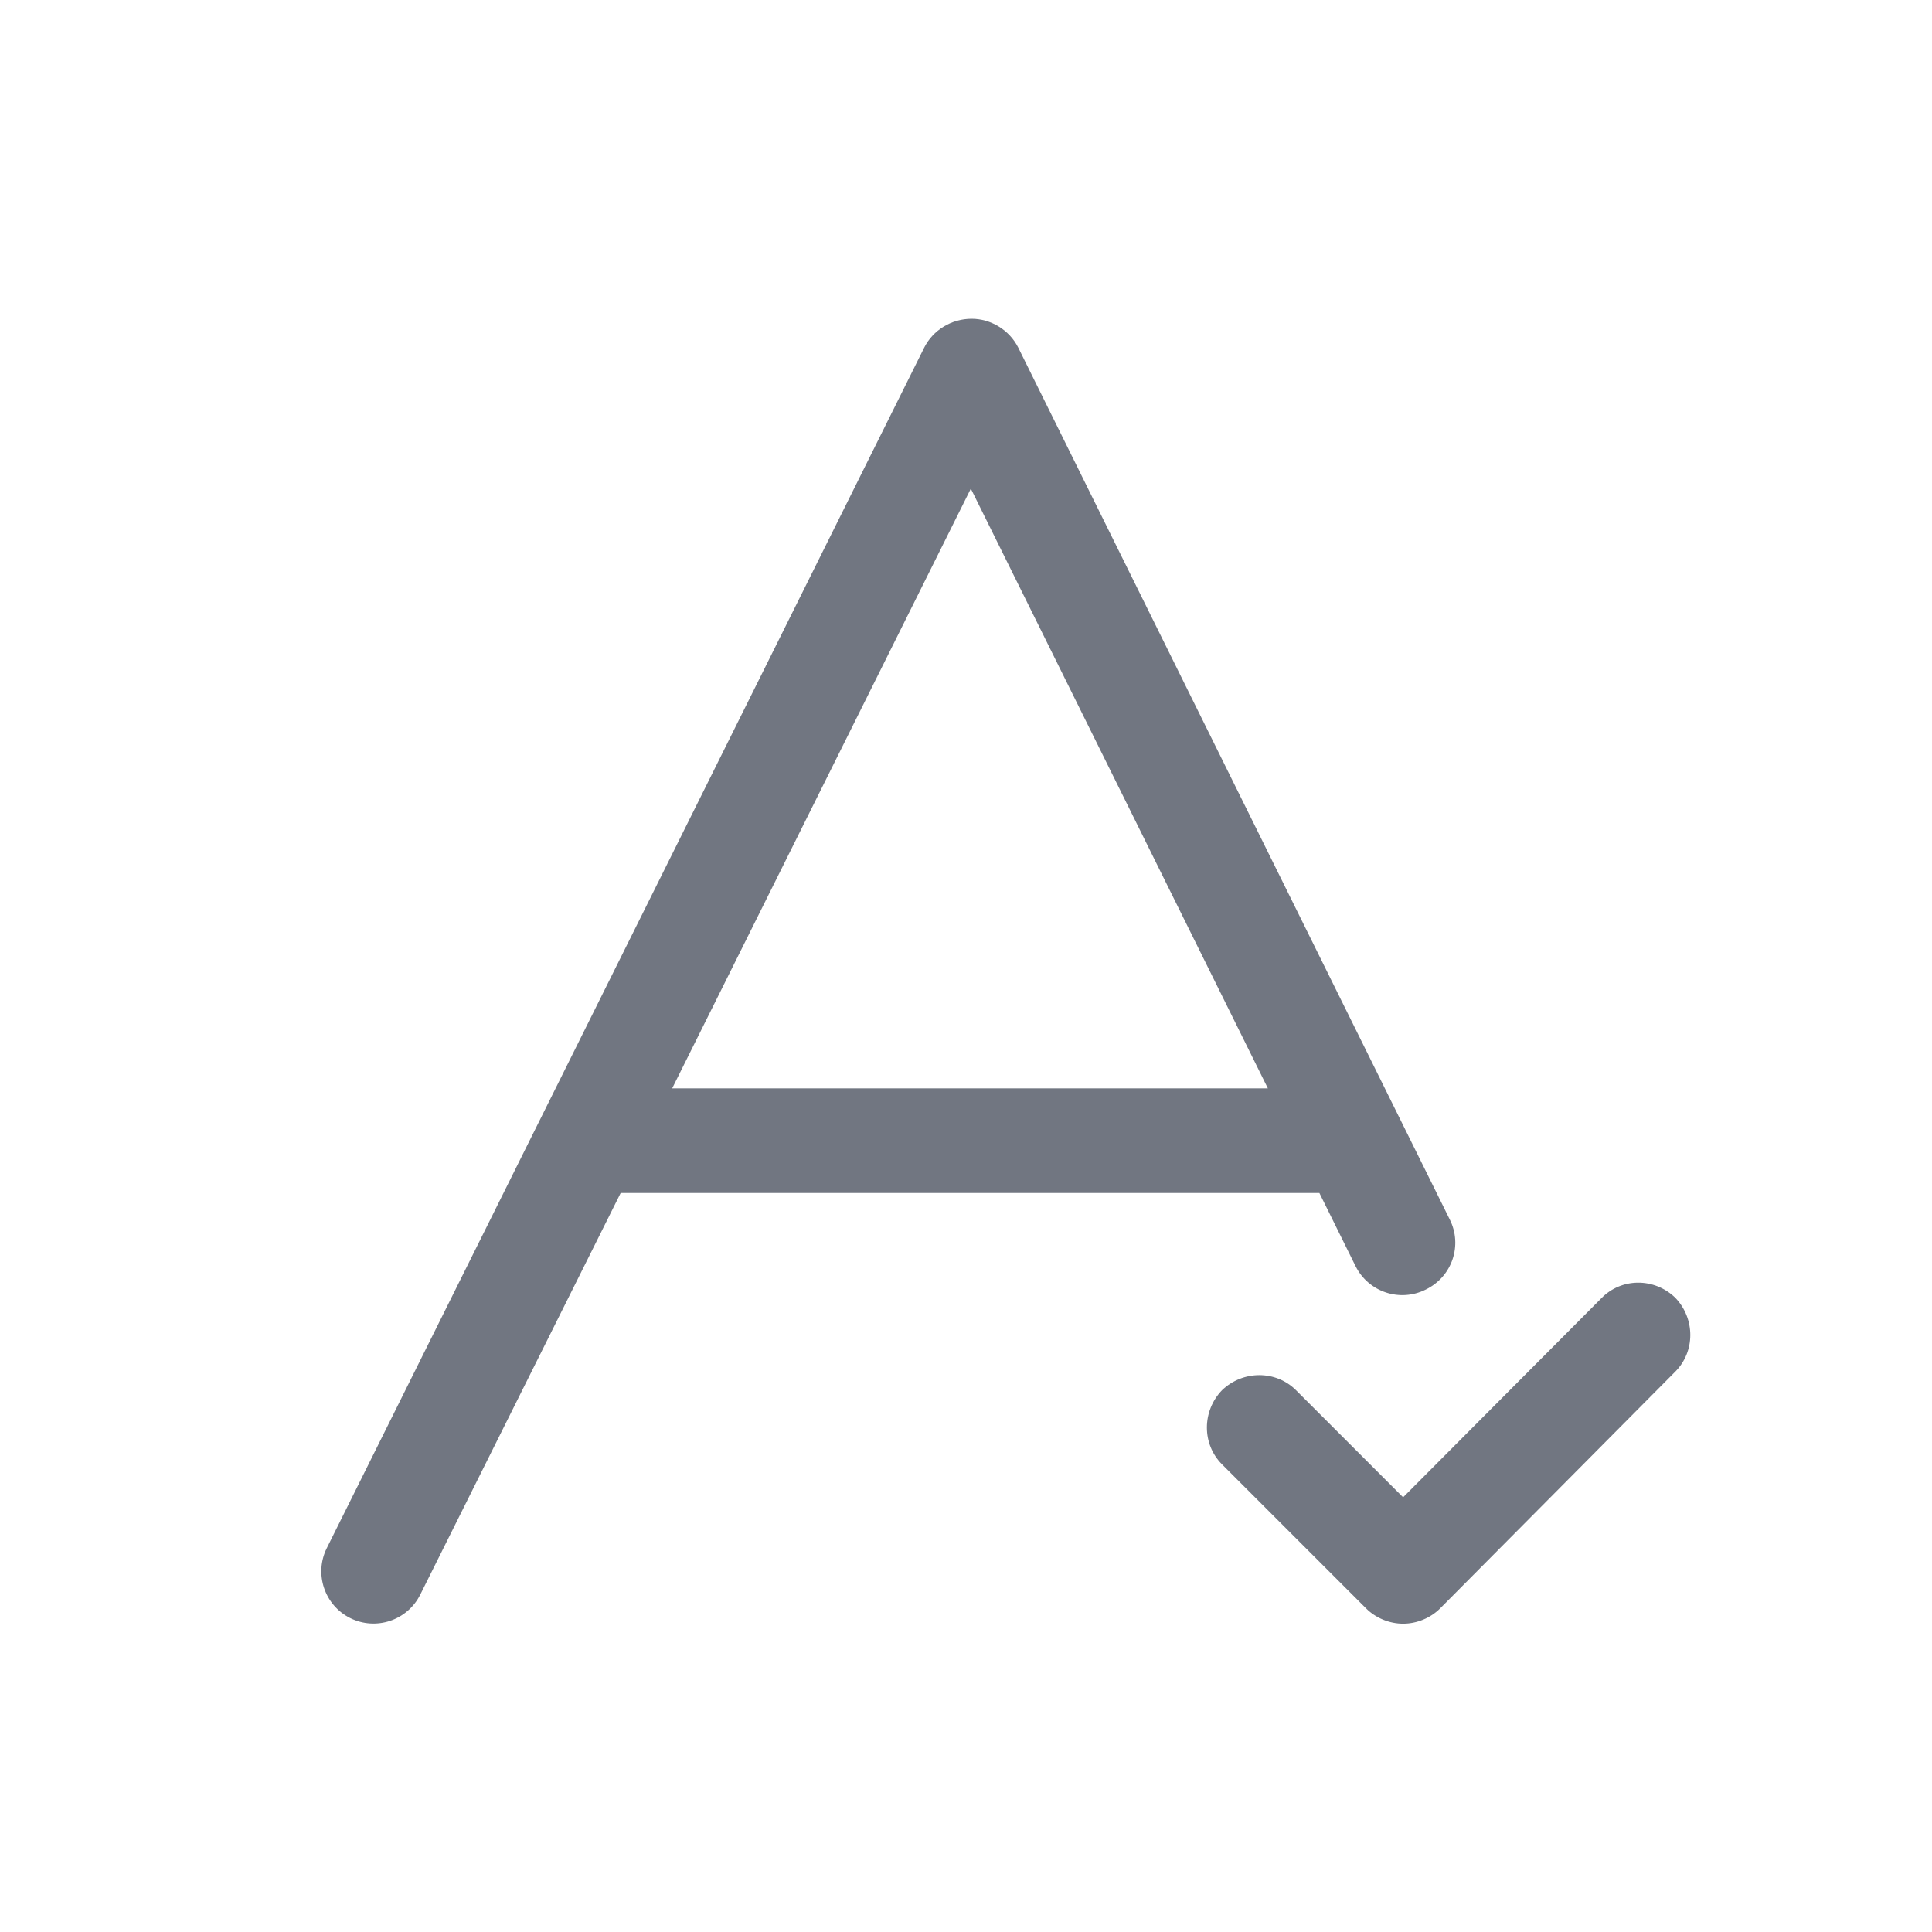 <svg width="24" height="24" viewBox="0 0 24 24" fill="none" xmlns="http://www.w3.org/2000/svg" xmlns:xlink="http://www.w3.org/1999/xlink">
	<desc>
			Created with Pixso.
	</desc>
	<defs>
		<clipPath id="clip17_1125">
			<rect id="Outline / Spell Check Outline" width="24" height="24" fill="white" fill-opacity="0"/>
		</clipPath>
	</defs>
	<g>
		<path id="Shape" d="M12.07 3.96C12.31 3.96 12.54 4.1 12.65 4.32L18.01 15.15C18.17 15.47 18.04 15.86 17.71 16.02C17.39 16.18 17 16.05 16.84 15.73L16.39 14.82L7.71 14.82L5.22 19.81C5.06 20.13 4.67 20.26 4.35 20.1C4.03 19.94 3.9 19.55 4.06 19.23L11.48 4.32C11.59 4.1 11.82 3.96 12.07 3.96ZM12.06 6.07L15.75 13.52L8.35 13.52L12.06 6.07ZM20.81 17.04C21.06 16.79 21.06 16.38 20.81 16.12C20.55 15.87 20.14 15.87 19.89 16.13L17.43 18.6L16.1 17.27C15.85 17.02 15.44 17.02 15.18 17.27C14.93 17.53 14.93 17.94 15.18 18.19L16.97 19.98C17.09 20.1 17.26 20.17 17.43 20.17C17.6 20.17 17.77 20.1 17.89 19.98L20.81 17.04Z" fill="#717681" fill-opacity="1" fill-rule="evenodd"/>
	</g>
</svg>

